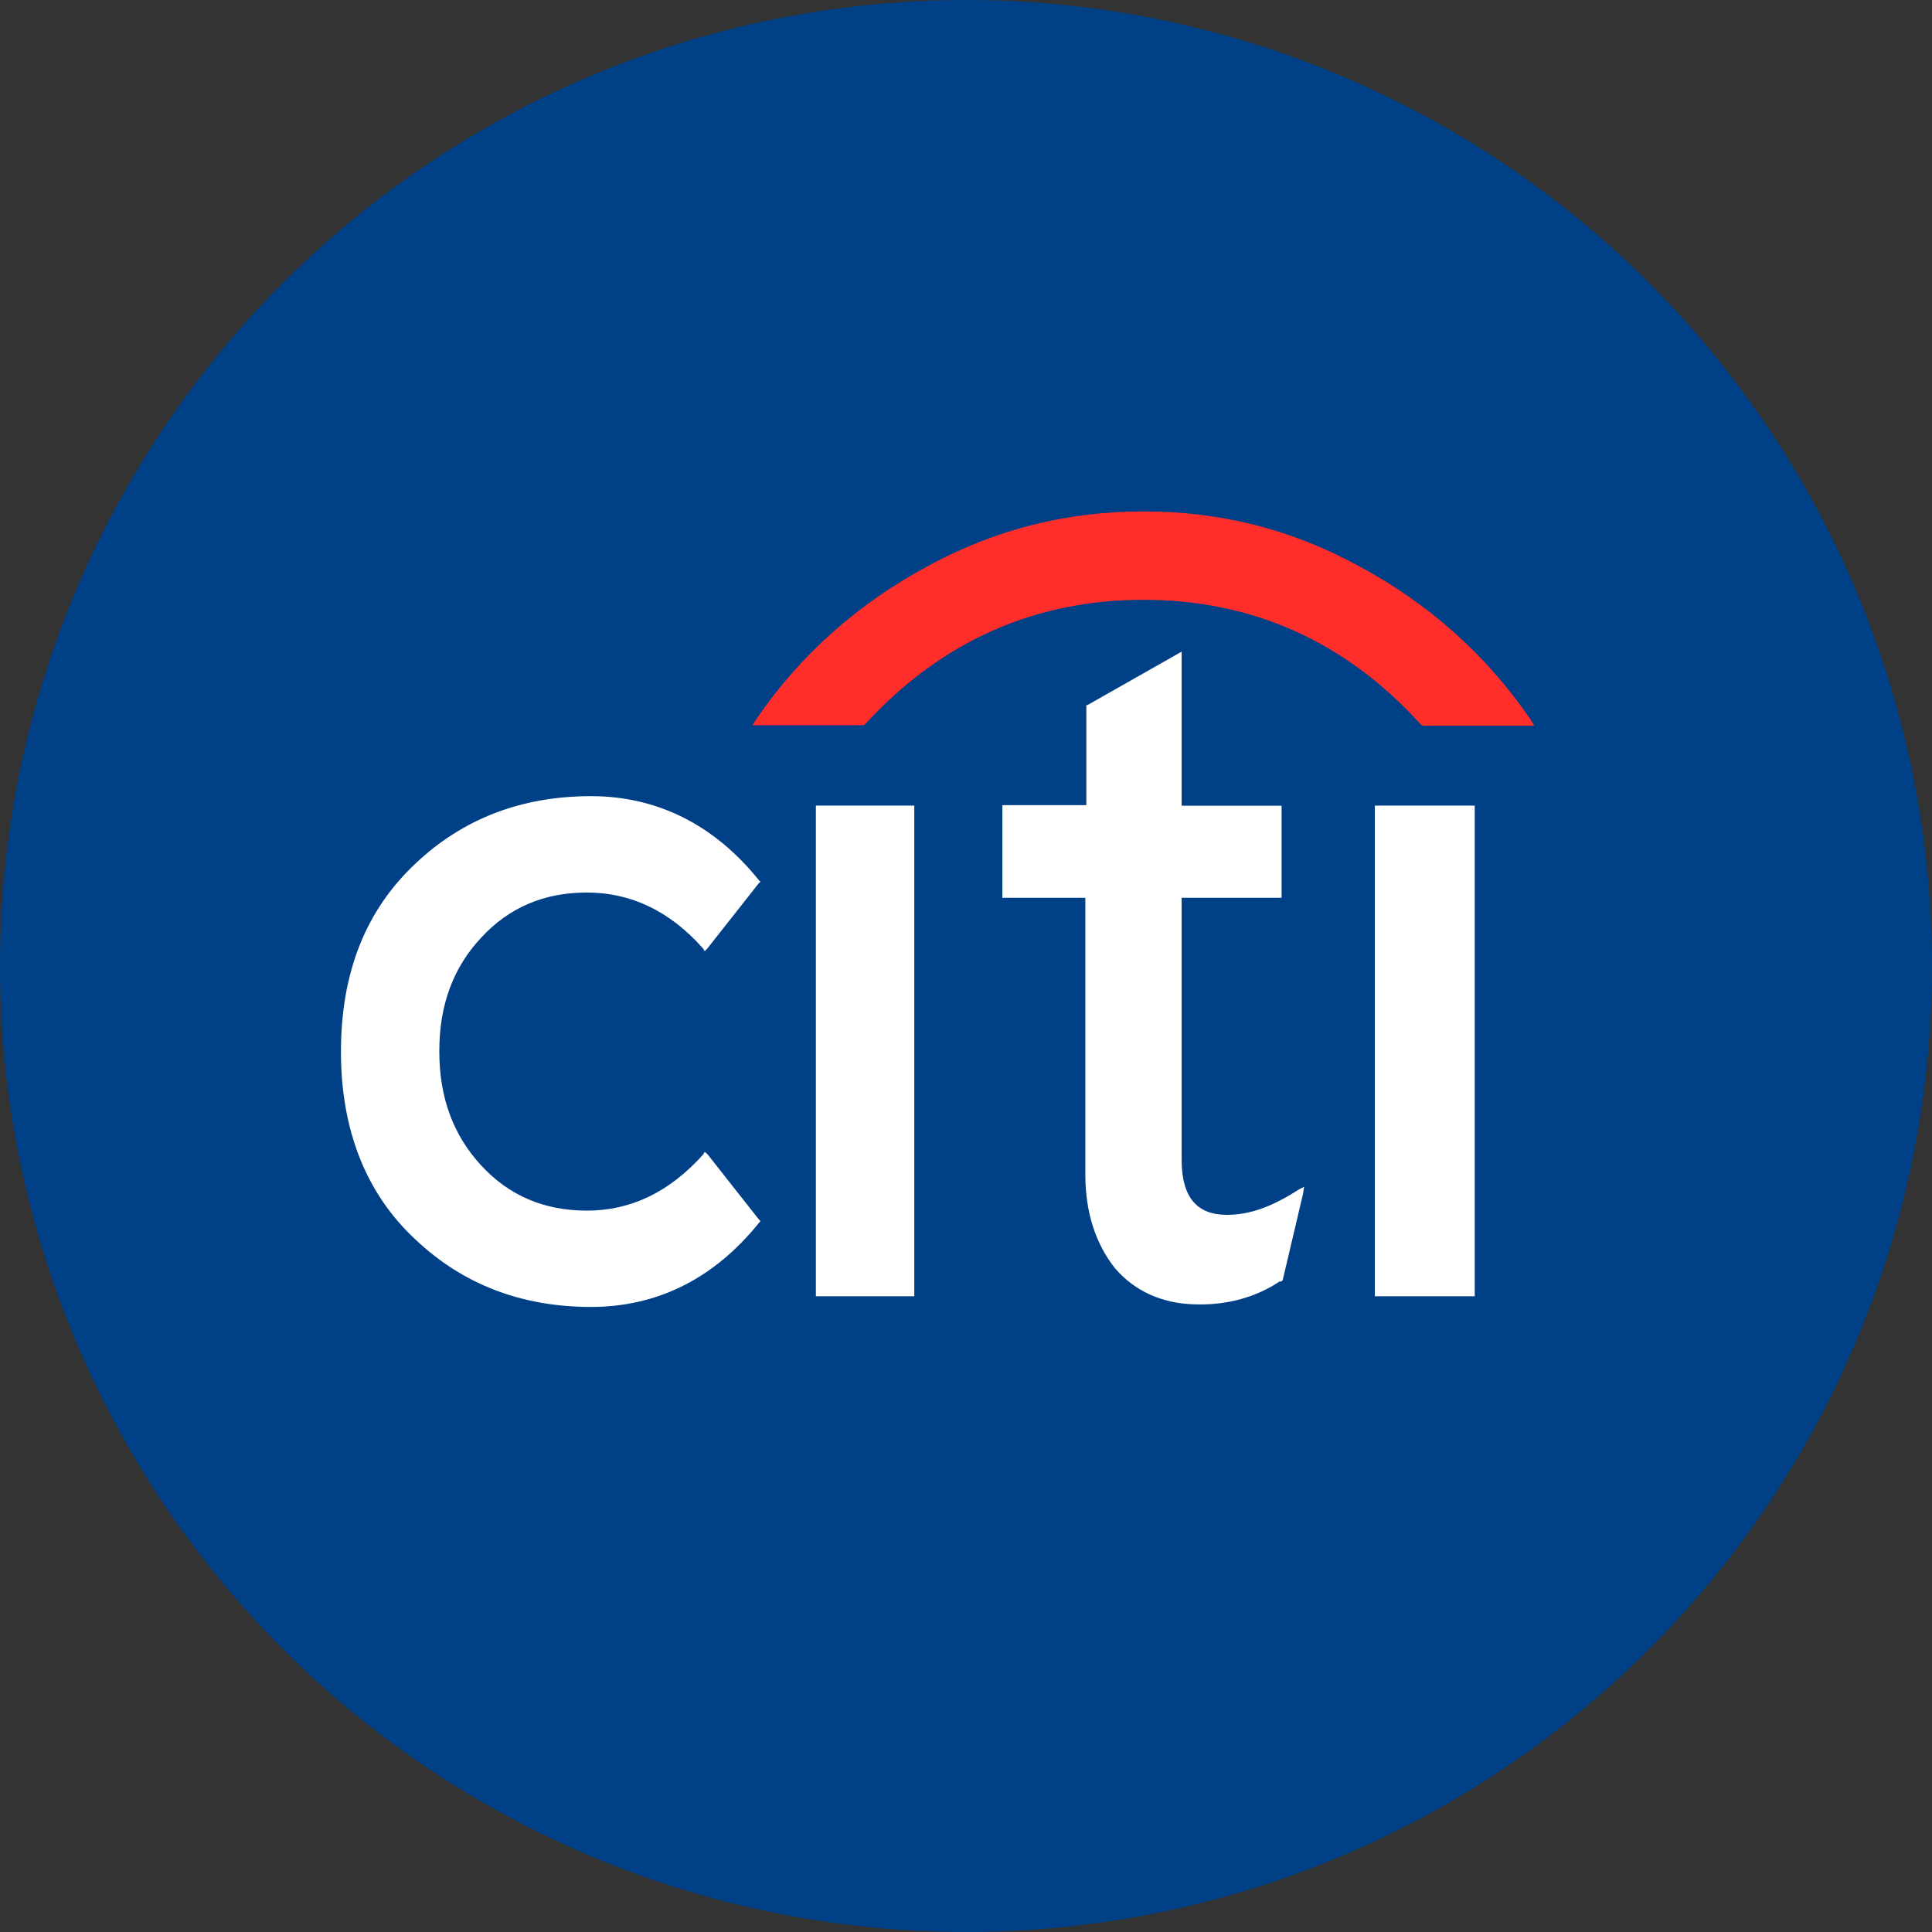 <svg width="34" height="34" viewBox="0 0 34 34" fill="none" xmlns="http://www.w3.org/2000/svg"><rect x="0" y="0" width="34" height="34" fill="#333333" stroke="none"/><g clip-path="url(#a)"><circle cx="17" cy="17" r="17" fill="#004087"/><path fill-rule="evenodd" clip-rule="evenodd" d="M16.09 14.177H14.358V22.812H16.09V14.177Z" fill="white"/><path fill-rule="evenodd" clip-rule="evenodd" d="M17.64 14.179V15.8H19.1V20.671C19.1 21.332 19.281 21.891 19.623 22.32C19.966 22.72 20.444 22.934 20.994 22.953C21.607 22.981 22.13 22.813 22.518 22.552H22.545L22.572 22.534L22.932 21.006L22.95 20.885L22.86 20.932C22.382 21.239 21.995 21.379 21.589 21.379C21.066 21.379 20.795 21.072 20.795 20.41V15.8H22.554V14.179H20.795V11.468L19.136 12.409H19.118V14.169H17.64V14.179Z" fill="white"/><path fill-rule="evenodd" clip-rule="evenodd" d="M25.953 14.177H24.195V22.812H25.953V14.177Z" fill="white"/><path fill-rule="evenodd" clip-rule="evenodd" d="M10.4 14.011C9.174 14.011 8.146 14.412 7.325 15.185C6.433 16.014 6 17.122 6 18.51C6 19.87 6.433 21.006 7.325 21.826C8.146 22.599 9.174 23 10.4 23C11.563 23 12.564 22.506 13.357 21.519L13.384 21.491L13.357 21.463L12.447 20.308L12.402 20.271L12.375 20.317C11.78 20.979 11.103 21.305 10.328 21.305C9.58 21.305 8.957 21.044 8.462 20.503C7.984 19.982 7.731 19.33 7.731 18.501C7.731 17.672 7.984 17.02 8.462 16.508C8.957 15.967 9.58 15.707 10.328 15.707C11.103 15.707 11.789 16.032 12.375 16.694L12.402 16.74L12.447 16.694L13.357 15.539L13.384 15.52L13.357 15.492C12.564 14.505 11.554 14.011 10.4 14.011Z" fill="white"/><path fill-rule="evenodd" clip-rule="evenodd" d="M15.225 12.744C16.568 11.282 18.209 10.556 20.121 10.556C22.032 10.556 23.673 11.282 24.999 12.744L25.044 12.772H27L26.928 12.651C26.153 11.524 25.152 10.63 23.926 9.969C22.718 9.307 21.464 9 20.121 9C18.795 9 17.524 9.307 16.316 9.969C15.108 10.621 14.089 11.515 13.313 12.651L13.241 12.763H15.198L15.225 12.744Z" fill="#FF2E2B"/></g><defs><clipPath id="a"><rect width="34" height="34" fill="white"/></clipPath></defs></svg>